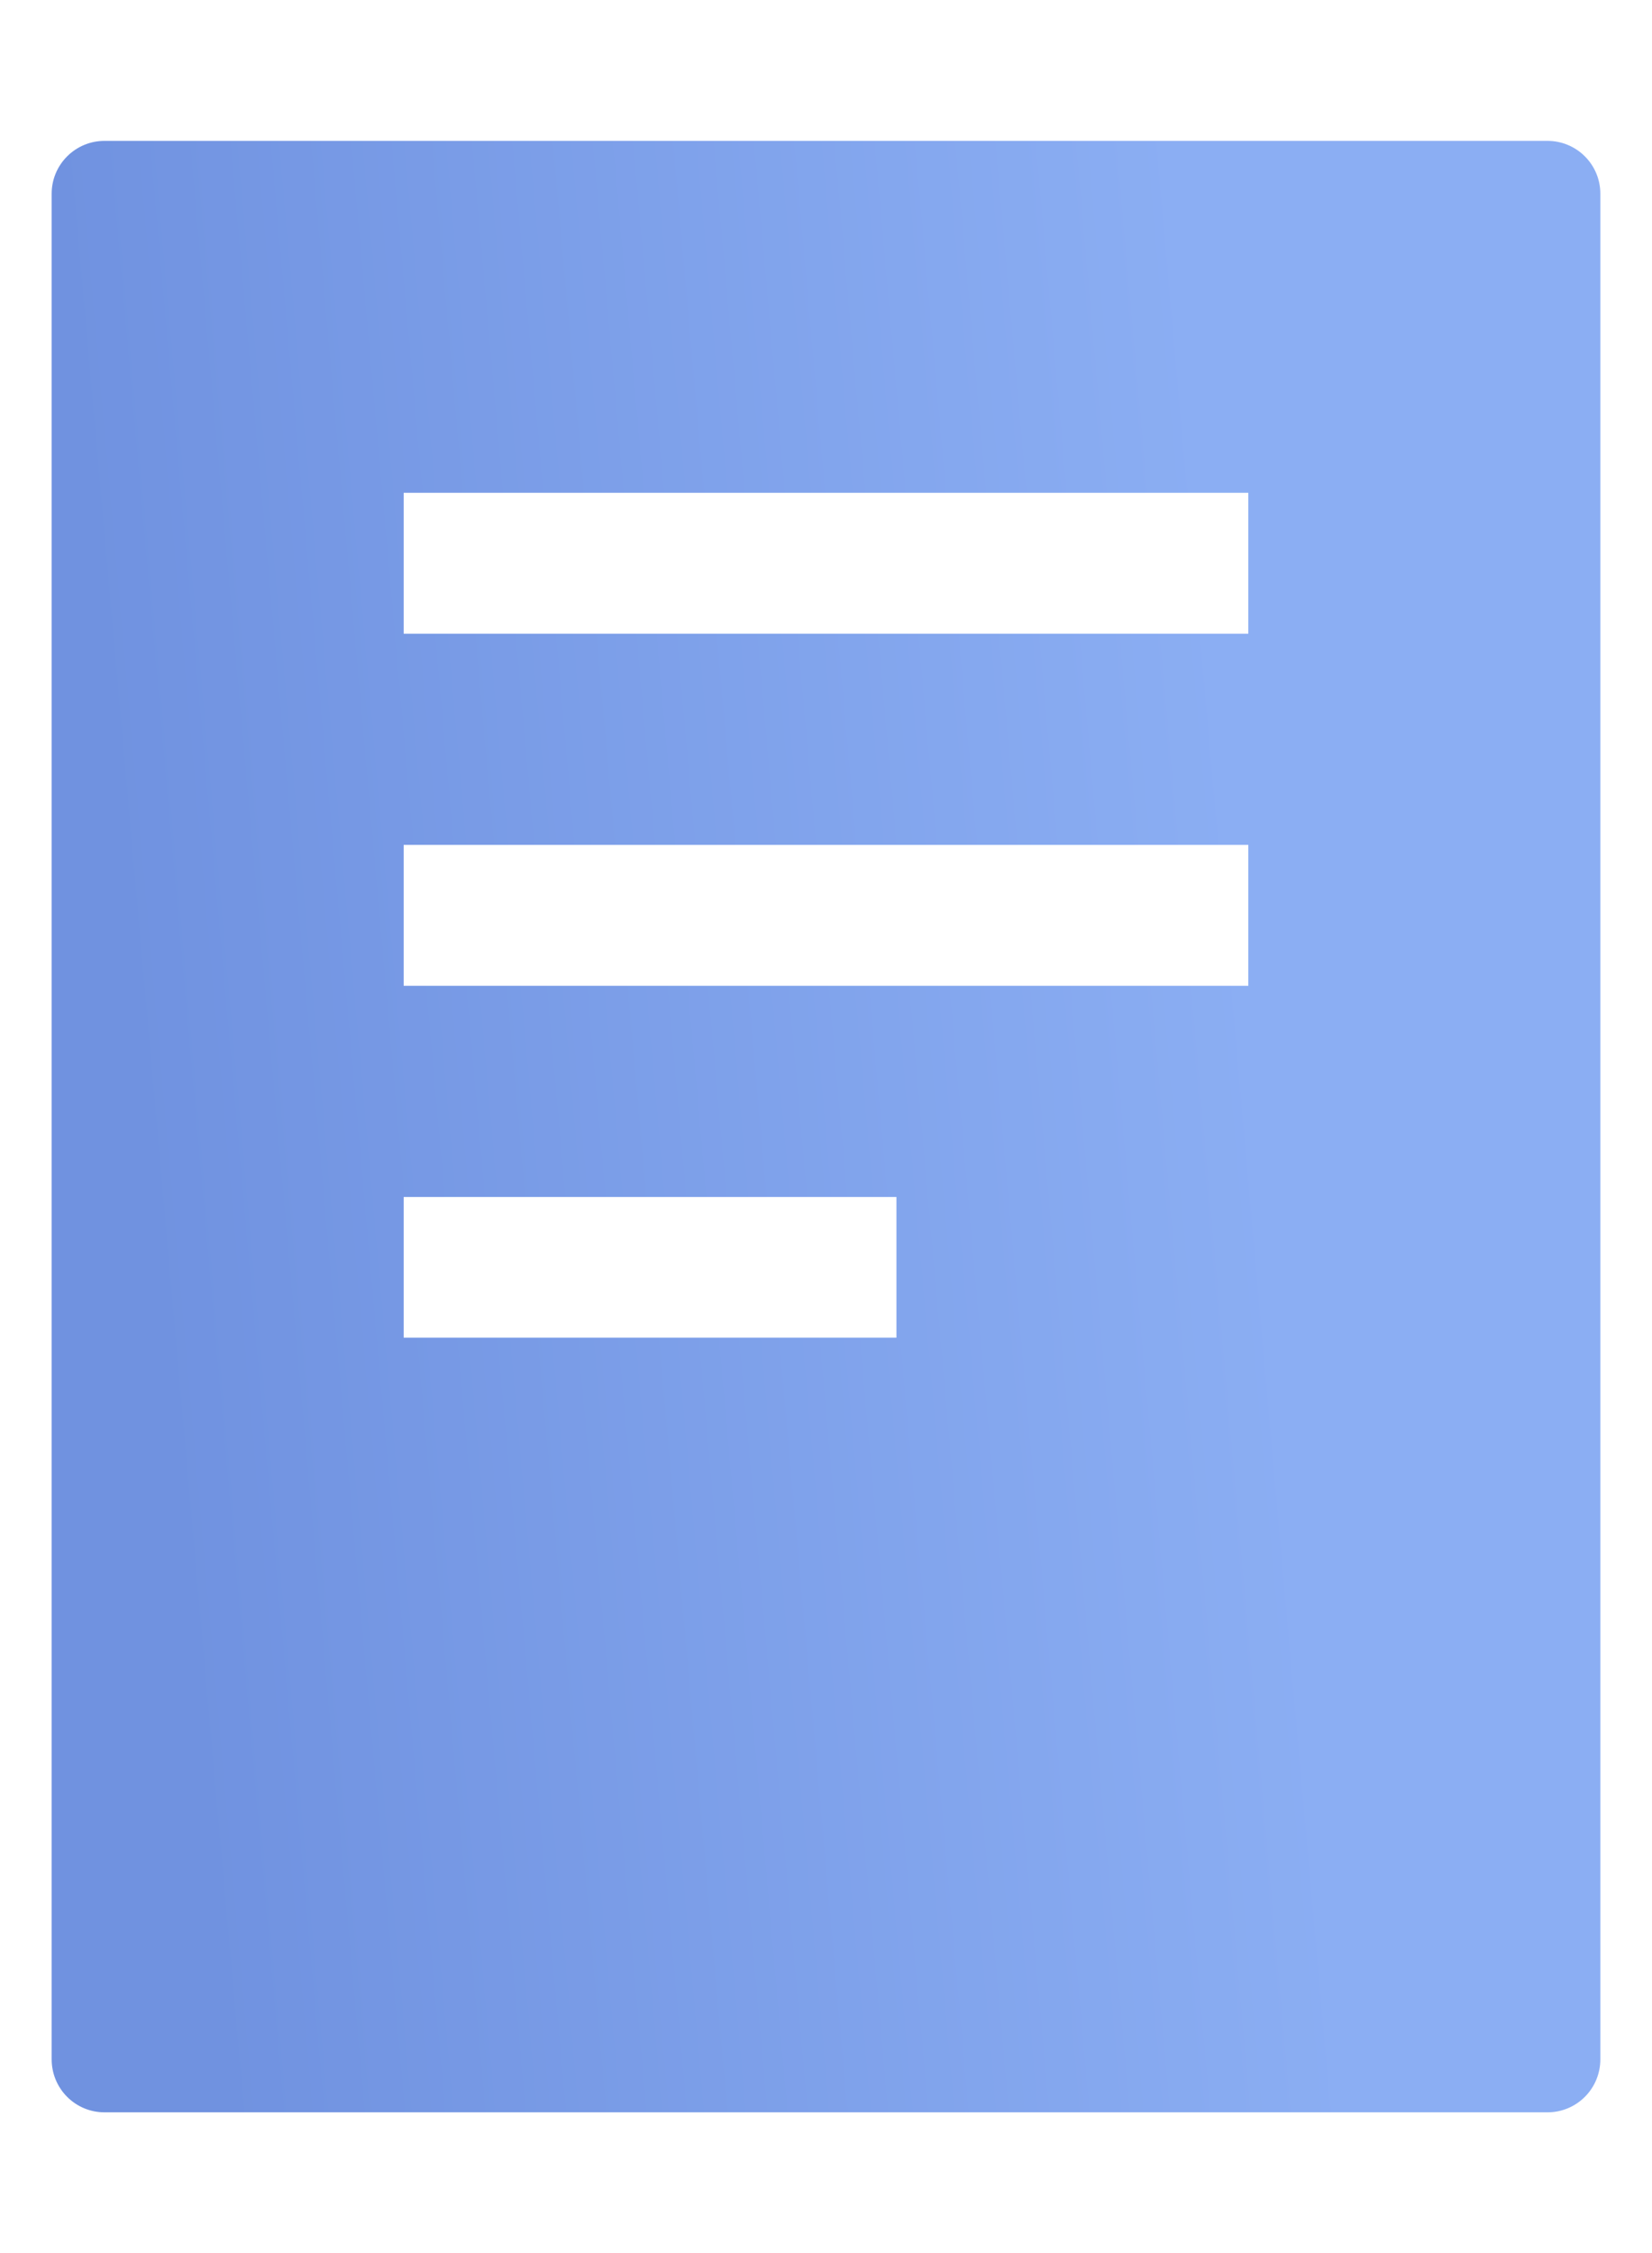 <svg width="11" height="15" viewBox="0 0 11 15" fill="none" xmlns="http://www.w3.org/2000/svg">
<path d="M0.344 1.289V13.711C0.344 13.804 0.381 13.894 0.447 13.96C0.513 14.026 0.602 14.063 0.695 14.063H10.305C10.398 14.063 10.487 14.026 10.553 13.96C10.619 13.894 10.656 13.804 10.656 13.711V1.289C10.656 1.196 10.619 1.107 10.553 1.041C10.487 0.975 10.398 0.938 10.305 0.938H0.695C0.602 0.938 0.513 0.975 0.447 1.041C0.381 1.107 0.344 1.196 0.344 1.289V1.289ZM5.969 8.906H2.688V7.969H5.969V8.906ZM8.312 6.563H2.688V5.625H8.312V6.563ZM8.312 4.219H2.688V3.281H8.312V4.219Z" fill="url(#paint0_linear_1414_2166)"/>
<defs>
<linearGradient id="paint0_linear_1414_2166" x1="0.344" y1="15.521" x2="9.054" y2="14.749" gradientUnits="userSpaceOnUse">
<stop offset="0.146" stop-color="#7092E0"/>
<stop offset="1" stop-color="#8BAEF3"/>
</linearGradient>
</defs>
</svg>
